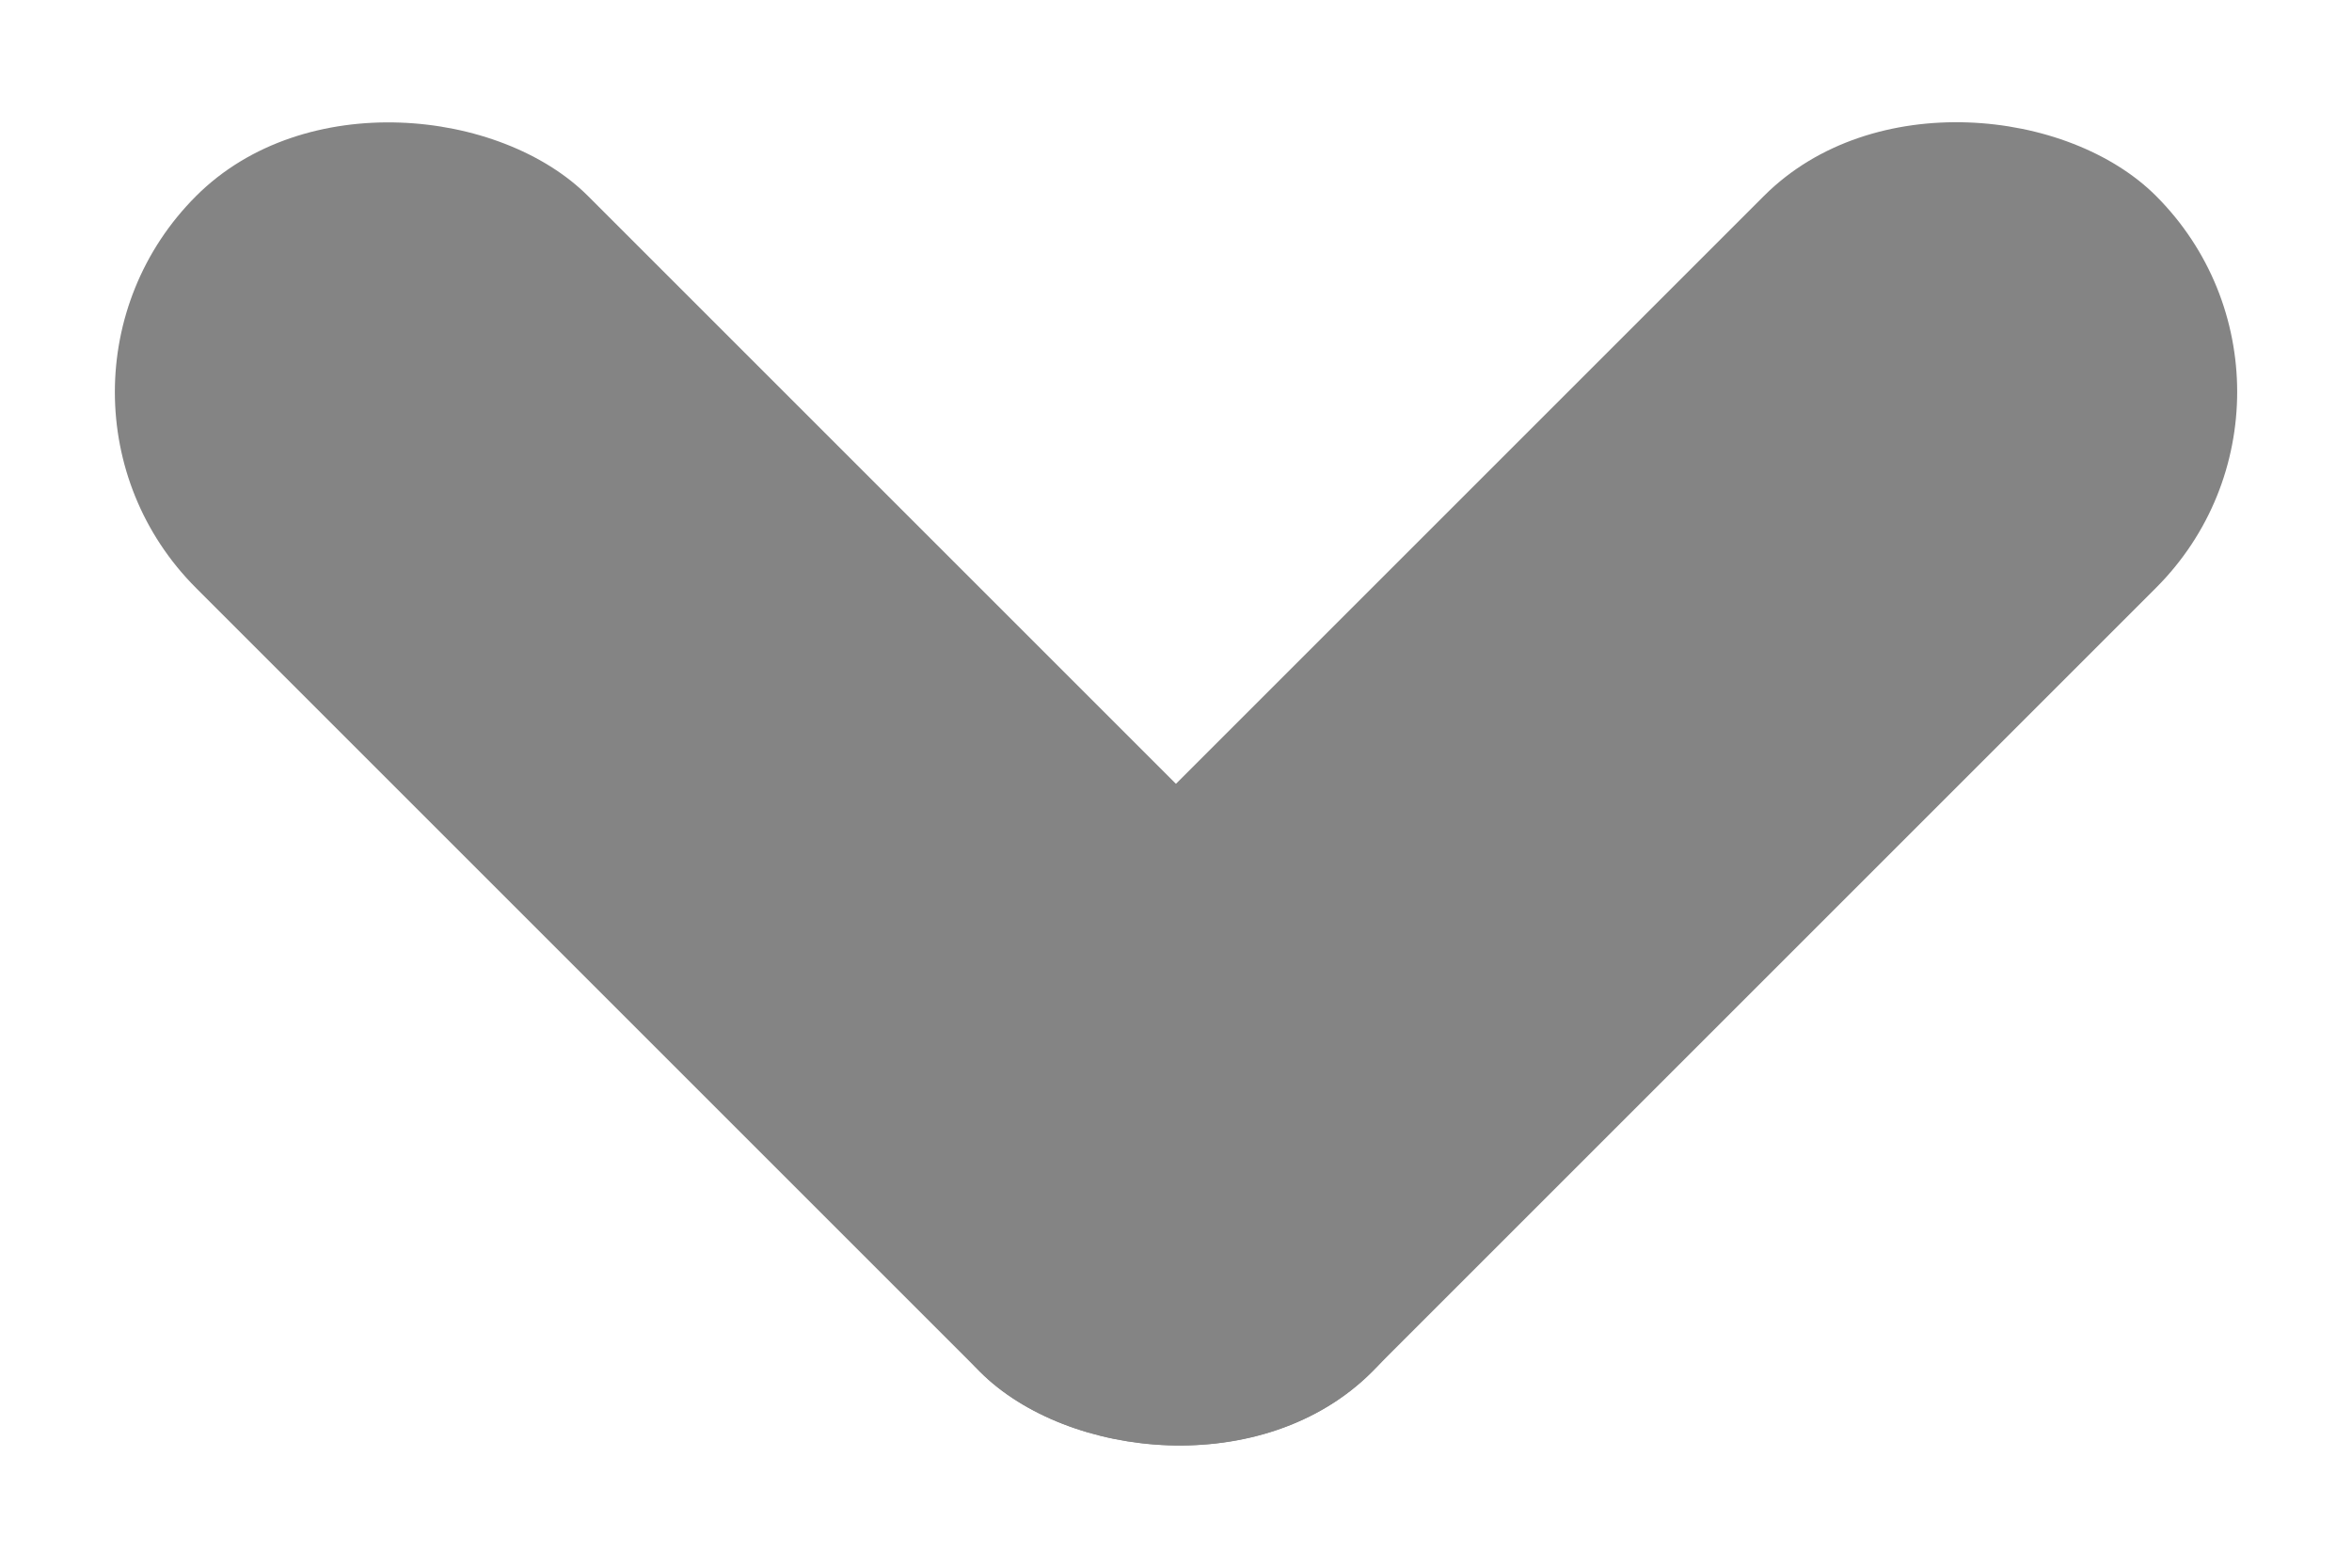 <svg id="Group_20637" data-name="Group 20637" xmlns="http://www.w3.org/2000/svg" width="8.485" height="5.657" viewBox="0 0 8.485 5.657">
  <rect id="Rectangle_10680" data-name="Rectangle 10680" width="6" height="2" rx="1" transform="translate(8.485 1.414) rotate(135)" fill="#848484"/>
  <rect id="Rectangle_10679" data-name="Rectangle 10679" width="2" height="6" rx="1" transform="translate(5.657 4.243) rotate(135)" fill="#848484"/>
</svg>
